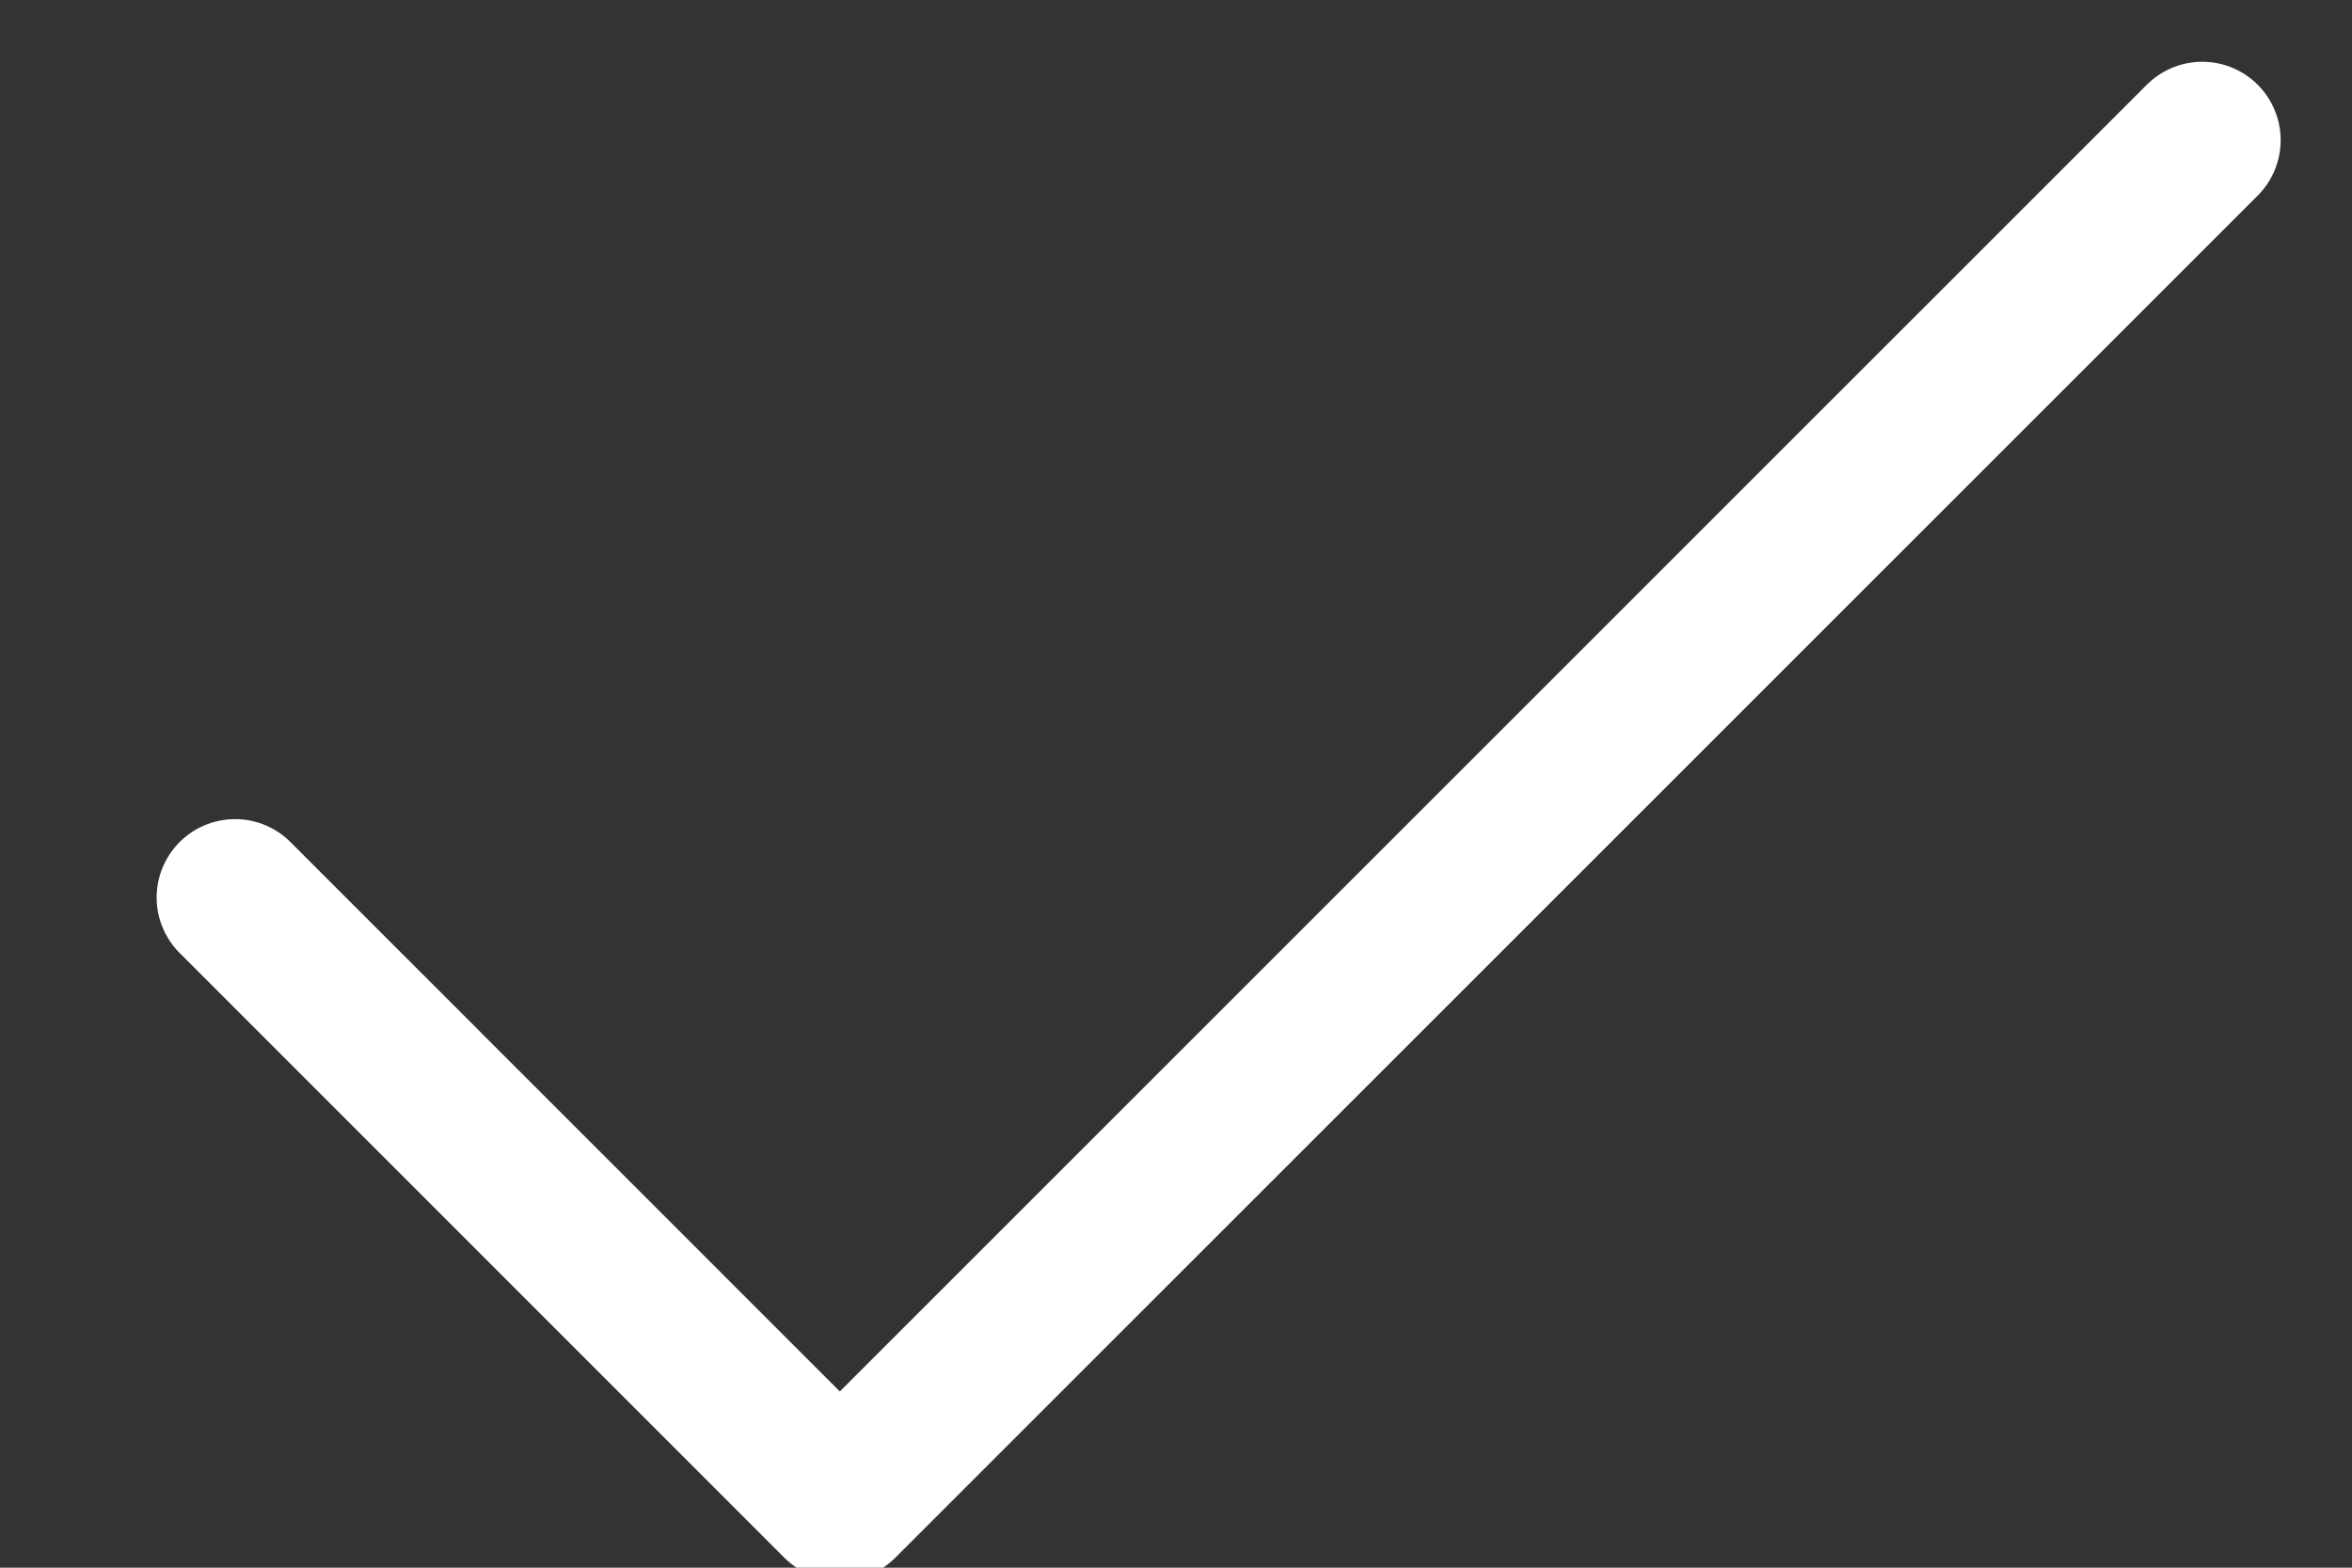 <?xml version="1.0" encoding="UTF-8" standalone="no"?>
<svg width="15px" height="10px" viewBox="0 0 15 10" version="1.1" xmlns="http://www.w3.org/2000/svg" xmlns:xlink="http://www.w3.org/1999/xlink">
    <rect x="0" y="0" width="15" height="10" fill="#333333" stroke="none"/>
    <!-- Generator: Sketch 42 (36781) - http://www.bohemiancoding.com/sketch -->
    <title>completed</title>
    <desc>Created with Sketch.</desc>
    <defs></defs>
    <g id="Apply" stroke="none" stroke-width="1" fill="none" fill-rule="evenodd" stroke-linecap="round" stroke-linejoin="round">
        <g id="Desktop" transform="translate(-352, -323)" stroke="#FFFFFF">
            <g id="Group" transform="translate(314, 291)">
                <polyline id="completed" points="39.499 37.725 43.356 41.583 52.045 32.894"></polyline>
            </g>
        </g>
    </g>
</svg>